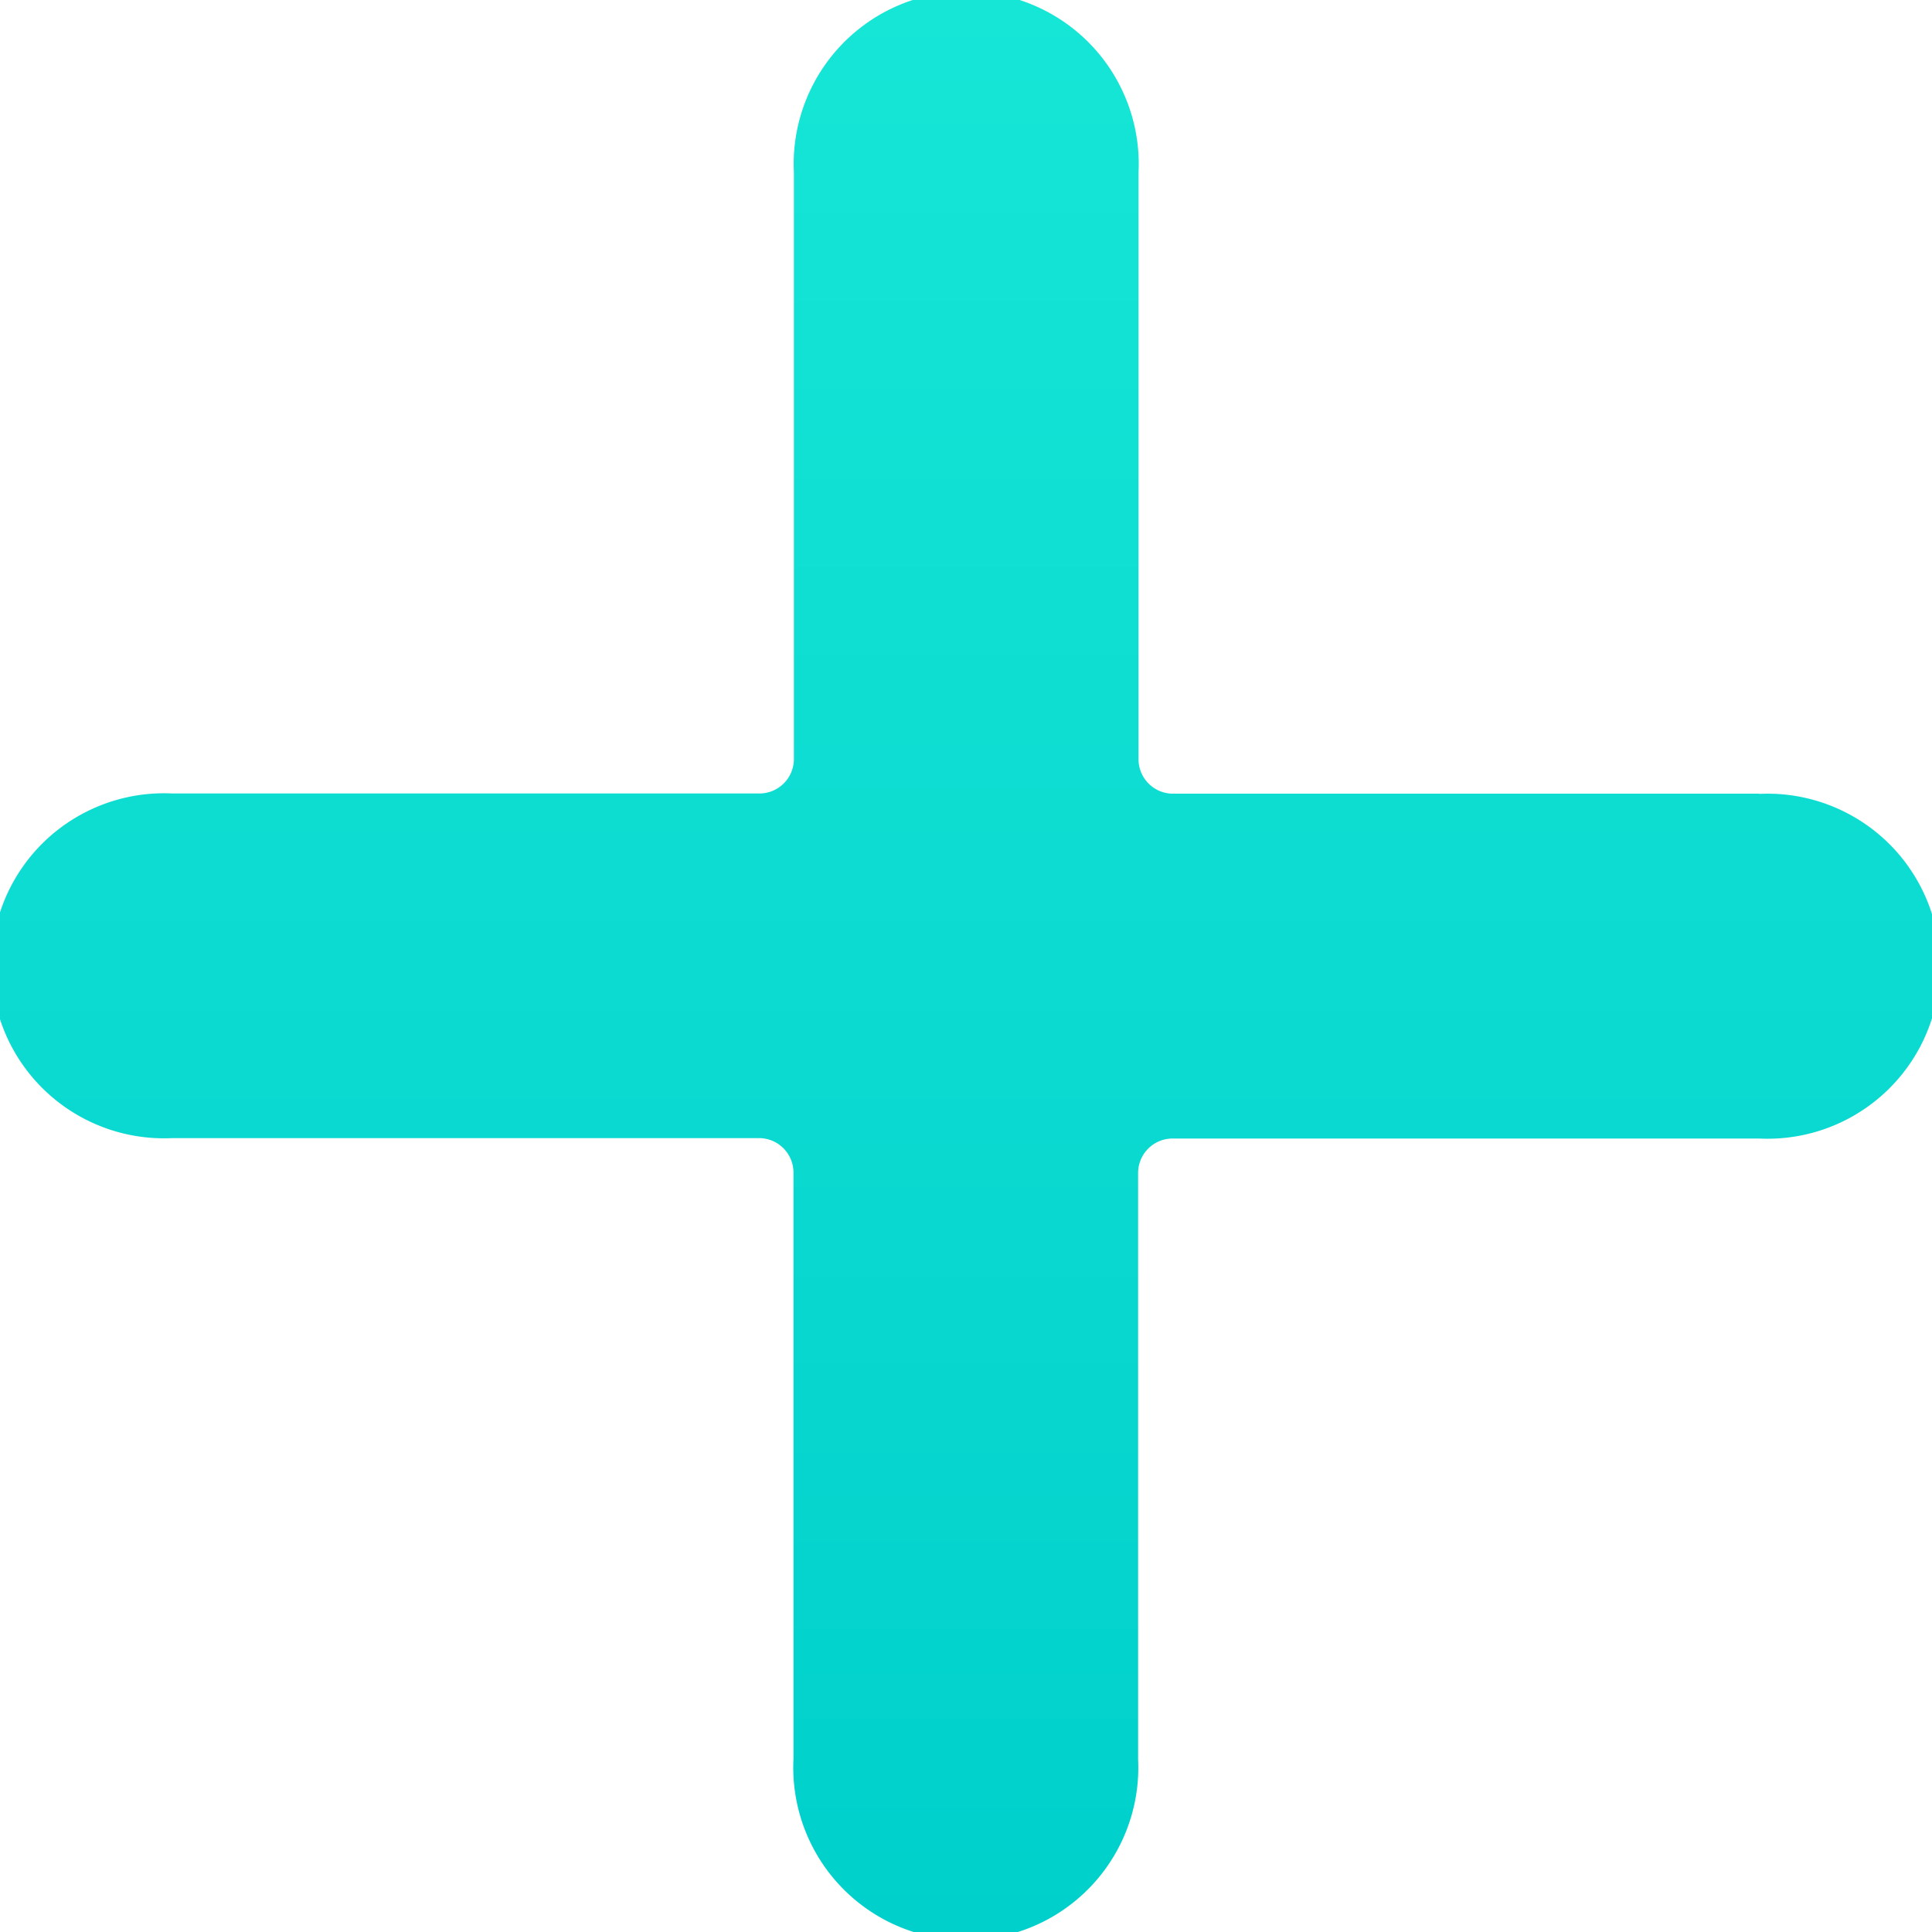 <svg xmlns="http://www.w3.org/2000/svg" xmlns:xlink="http://www.w3.org/1999/xlink" width="18.5" height="18.5" viewBox="0 0 18.5 18.5"><defs><style>.a{fill:url(#a);}</style><linearGradient id="a" x1="0.5" x2="0.5" y2="1" gradientUnits="objectBoundingBox"><stop offset="0" stop-color="#16e6d6"/><stop offset="1" stop-color="#00d0cb"/></linearGradient></defs><path class="a" d="M16.848,7.6H11.232a.33.33,0,0,1-.33-.33V1.652a1.652,1.652,0,1,0-3.3,0V7.268a.33.33,0,0,1-.33.33H1.652a1.652,1.652,0,1,0,0,3.3H7.268a.33.33,0,0,1,.33.33v5.616a1.652,1.652,0,1,0,3.3,0V11.232a.33.33,0,0,1,.33-.33h5.616a1.652,1.652,0,1,0,0-3.3Zm0,0"/></svg>